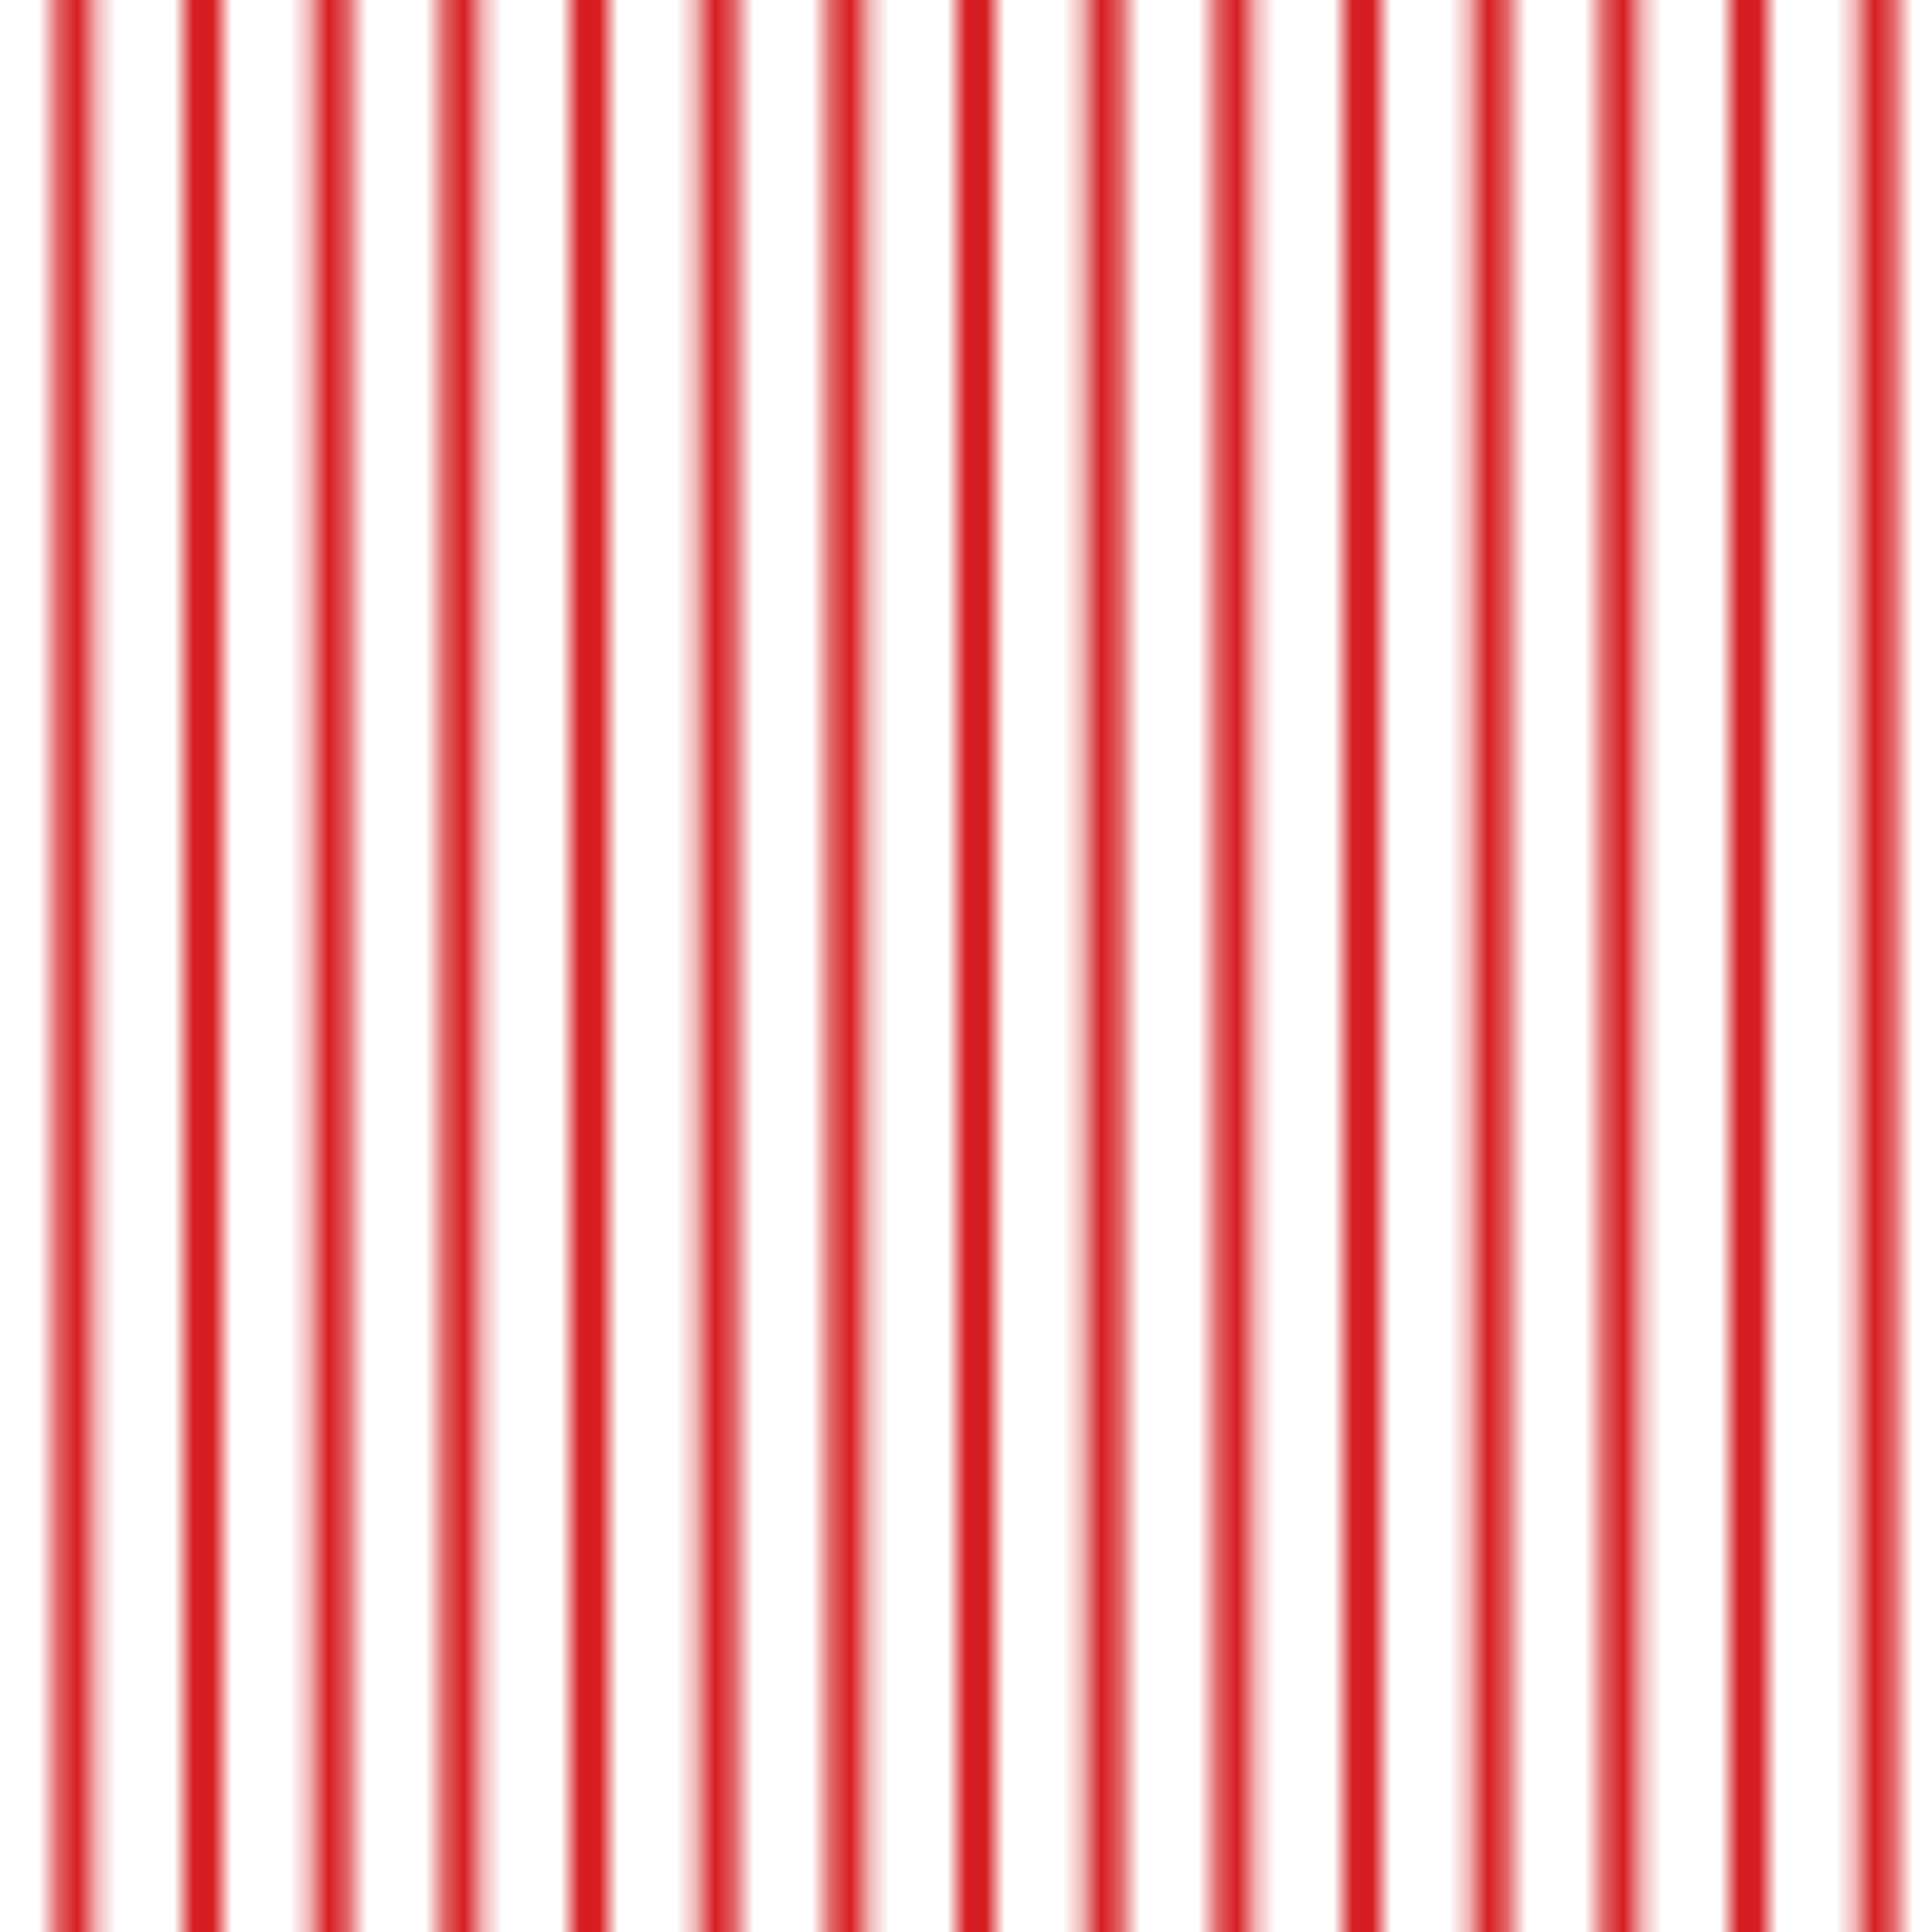 <svg xmlns="http://www.w3.org/2000/svg" xmlns:xlink="http://www.w3.org/1999/xlink" viewBox="0 0 100 100"><defs><style>.cls-1,.cls-2{fill:none;}.cls-2{stroke:#d61d21;stroke-miterlimit:10;stroke-width:2px;}.cls-3{fill:url(#New_Pattern_12);}</style><pattern id="New_Pattern_12" data-name="New Pattern 12" width="100" height="100" patternTransform="translate(70.51 41.04)" patternUnits="userSpaceOnUse" viewBox="0 0 100 100"><rect class="cls-1" width="100" height="100"/><line class="cls-2" x1="100" y1="100" x2="100"/><line class="cls-2" y1="100"/><line class="cls-2" x1="6.67" y1="100" x2="6.67"/><line class="cls-2" x1="13.33" y1="100" x2="13.33"/><line class="cls-2" x1="20" y1="100" x2="20"/><line class="cls-2" x1="26.67" y1="100" x2="26.67"/><line class="cls-2" x1="33.33" y1="100" x2="33.33"/><line class="cls-2" x1="40" y1="100" x2="40"/><line class="cls-2" x1="46.67" y1="100" x2="46.67"/><line class="cls-2" x1="53.33" y1="100" x2="53.33"/><line class="cls-2" x1="60" y1="100" x2="60"/><line class="cls-2" x1="66.67" y1="100" x2="66.67"/><line class="cls-2" x1="73.33" y1="100" x2="73.33"/><line class="cls-2" x1="80" y1="100" x2="80"/><line class="cls-2" x1="86.67" y1="100" x2="86.67"/><line class="cls-2" x1="93.33" y1="100" x2="93.33"/><line class="cls-1" x1="100" y1="100" x2="100"/></pattern></defs><title>Asset 1</title><g id="Layer_2" data-name="Layer 2"><g id="Layer_1-2" data-name="Layer 1"><rect class="cls-3" width="100" height="100"/></g></g></svg>